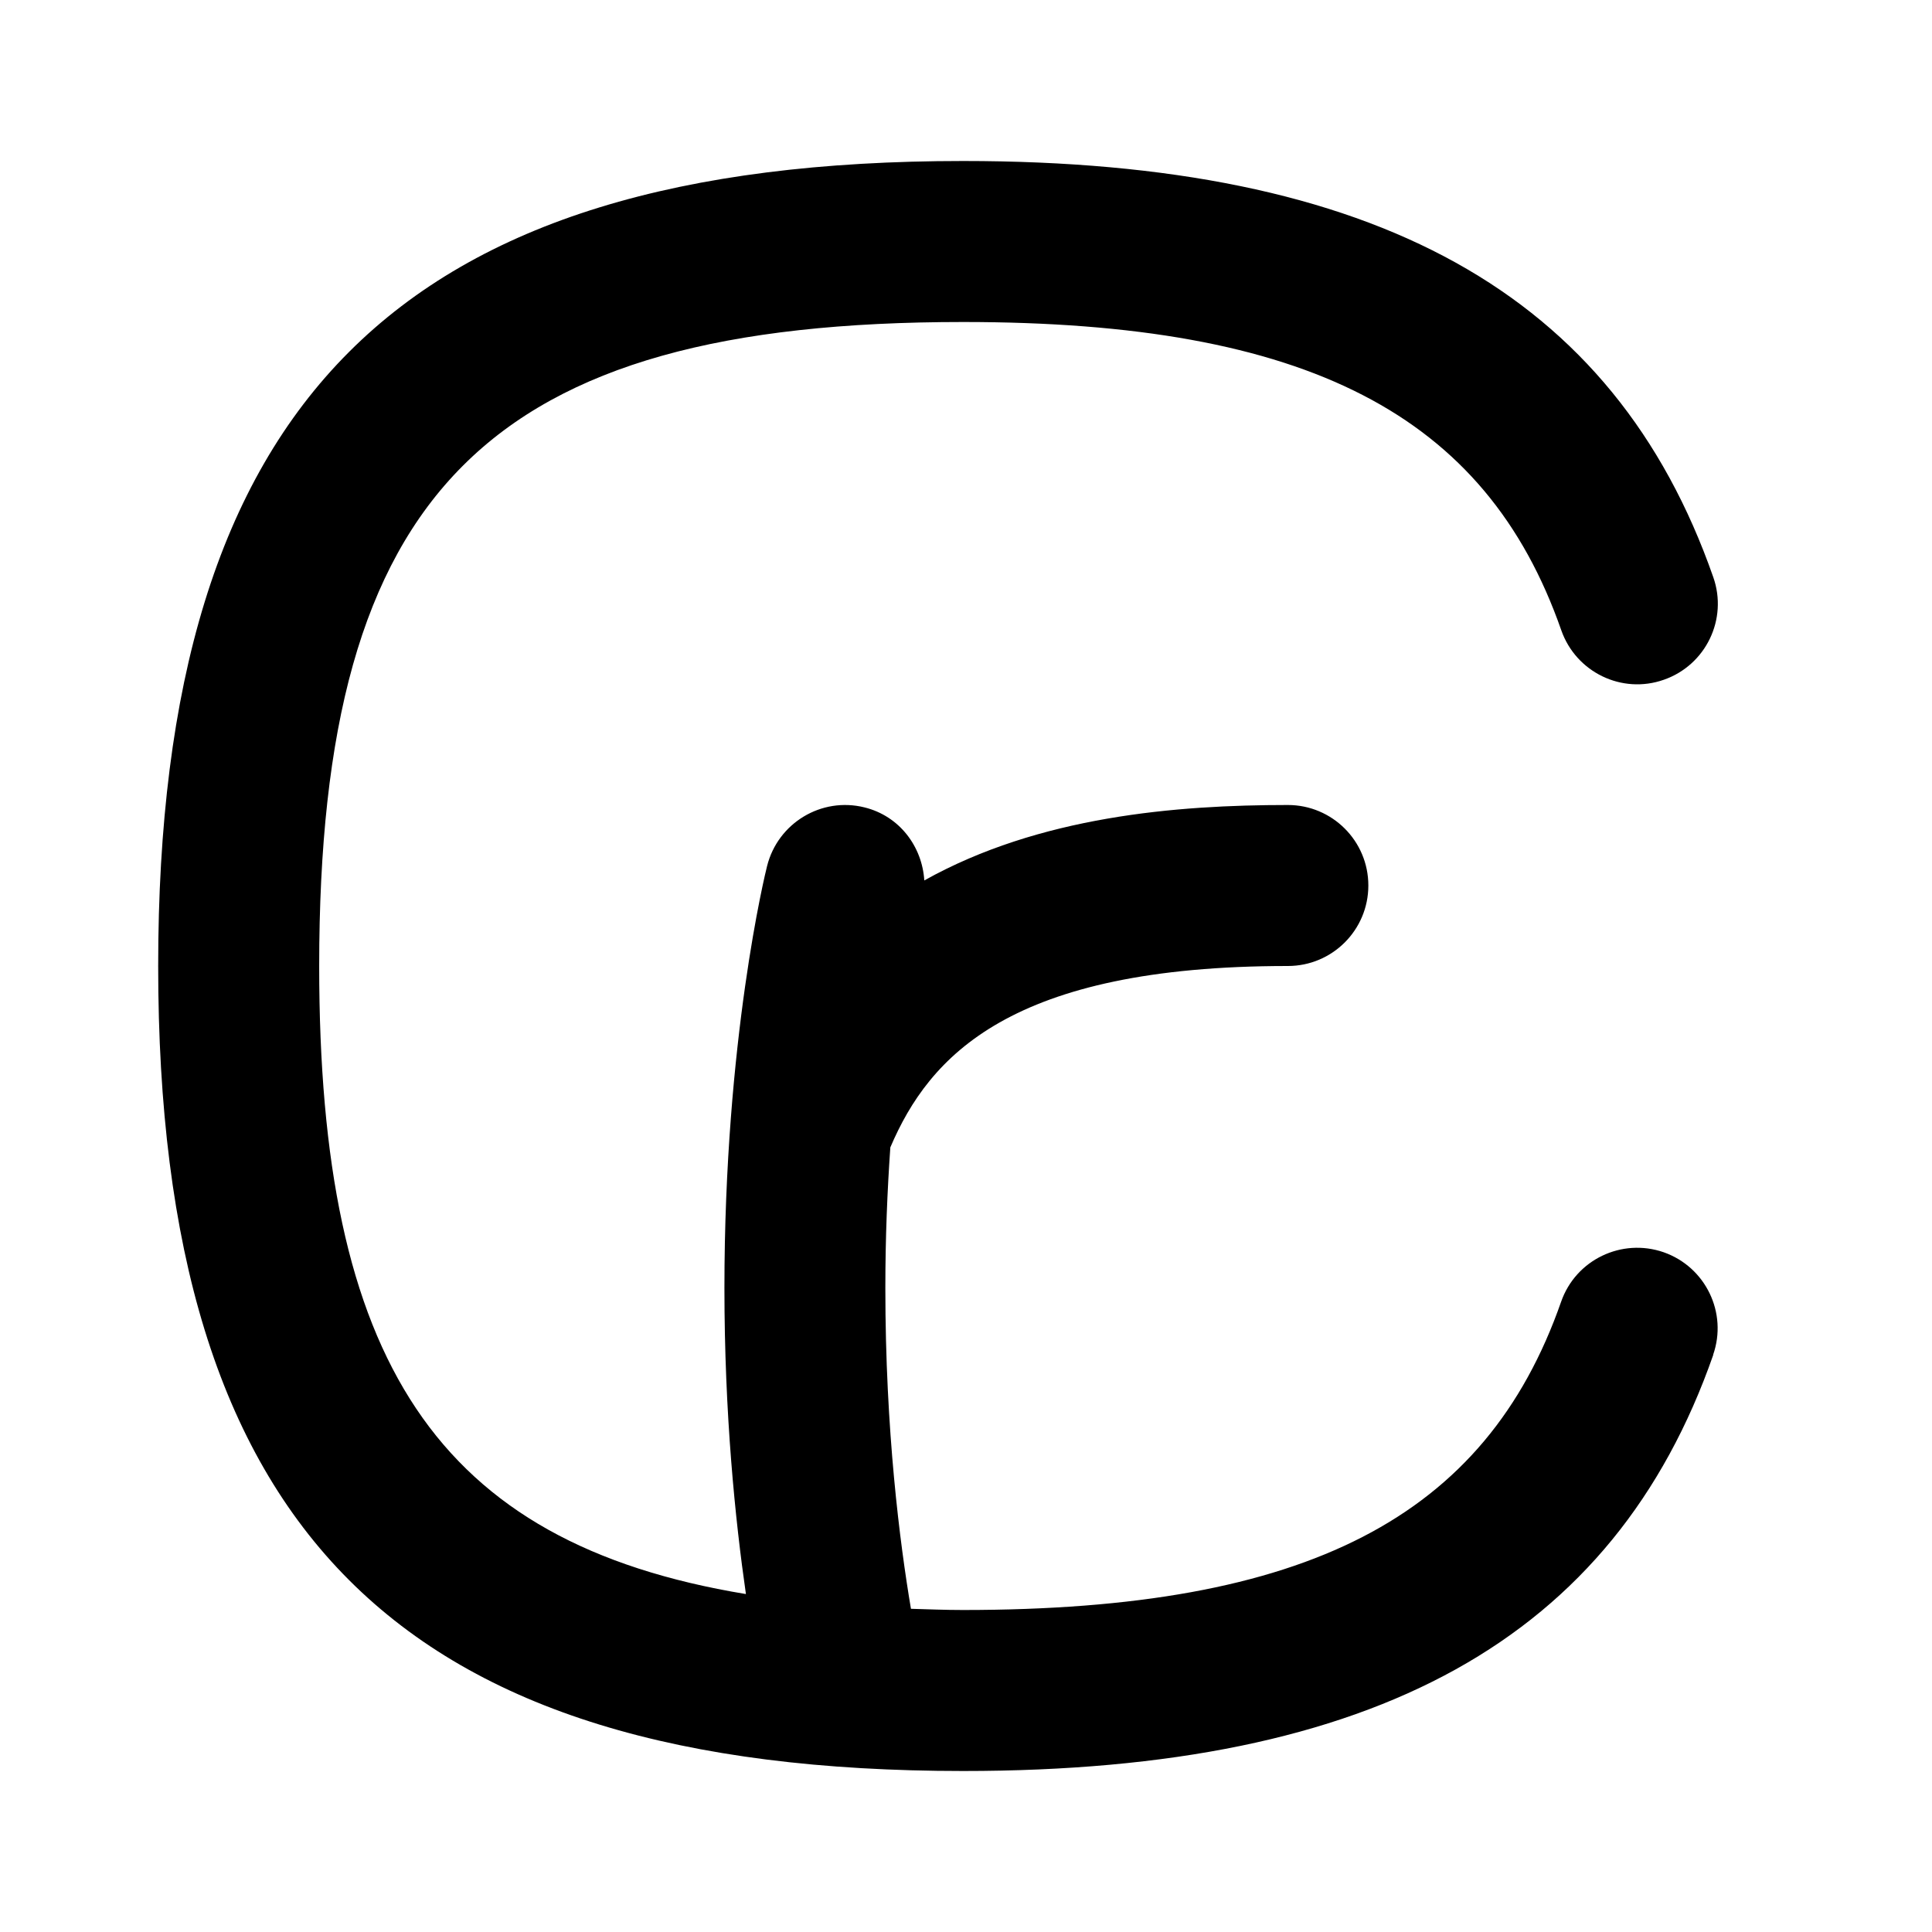 <svg id="Layer_1" viewBox="0 0 24 24" xmlns="http://www.w3.org/2000/svg" data-name="Layer 1"><path d="m21.283 16.83c-1.233 3.527-4.194 5.17-9.318 5.17-7.009 0-10-2.99-10-10s2.991-10 10-10c5.124 0 8.085 1.643 9.318 5.17.183.521-.092 1.092-.614 1.274-.521.184-1.091-.093-1.274-.614-.938-2.685-3.161-3.83-7.43-3.83-5.906 0-8 2.094-8 8 0 4.895 1.446 7.166 5.301 7.802-.132-.916-.267-2.226-.267-3.802 0-3.088.508-5.156.53-5.242.134-.534.675-.862 1.211-.728.433.107.715.484.742.907 1.428-.798 3.133-.937 4.516-.937.552 0 1 .447 1 1s-.448 1-1 1c-3.447 0-4.454 1.119-4.938 2.253-.037.532-.062 1.112-.062 1.747 0 1.776.181 3.172.318 3.985.214.006.422.015.647.015 4.27 0 6.492-1.146 7.43-3.83.182-.521.752-.795 1.274-.614.521.183.796.753.614 1.274z"/></svg>